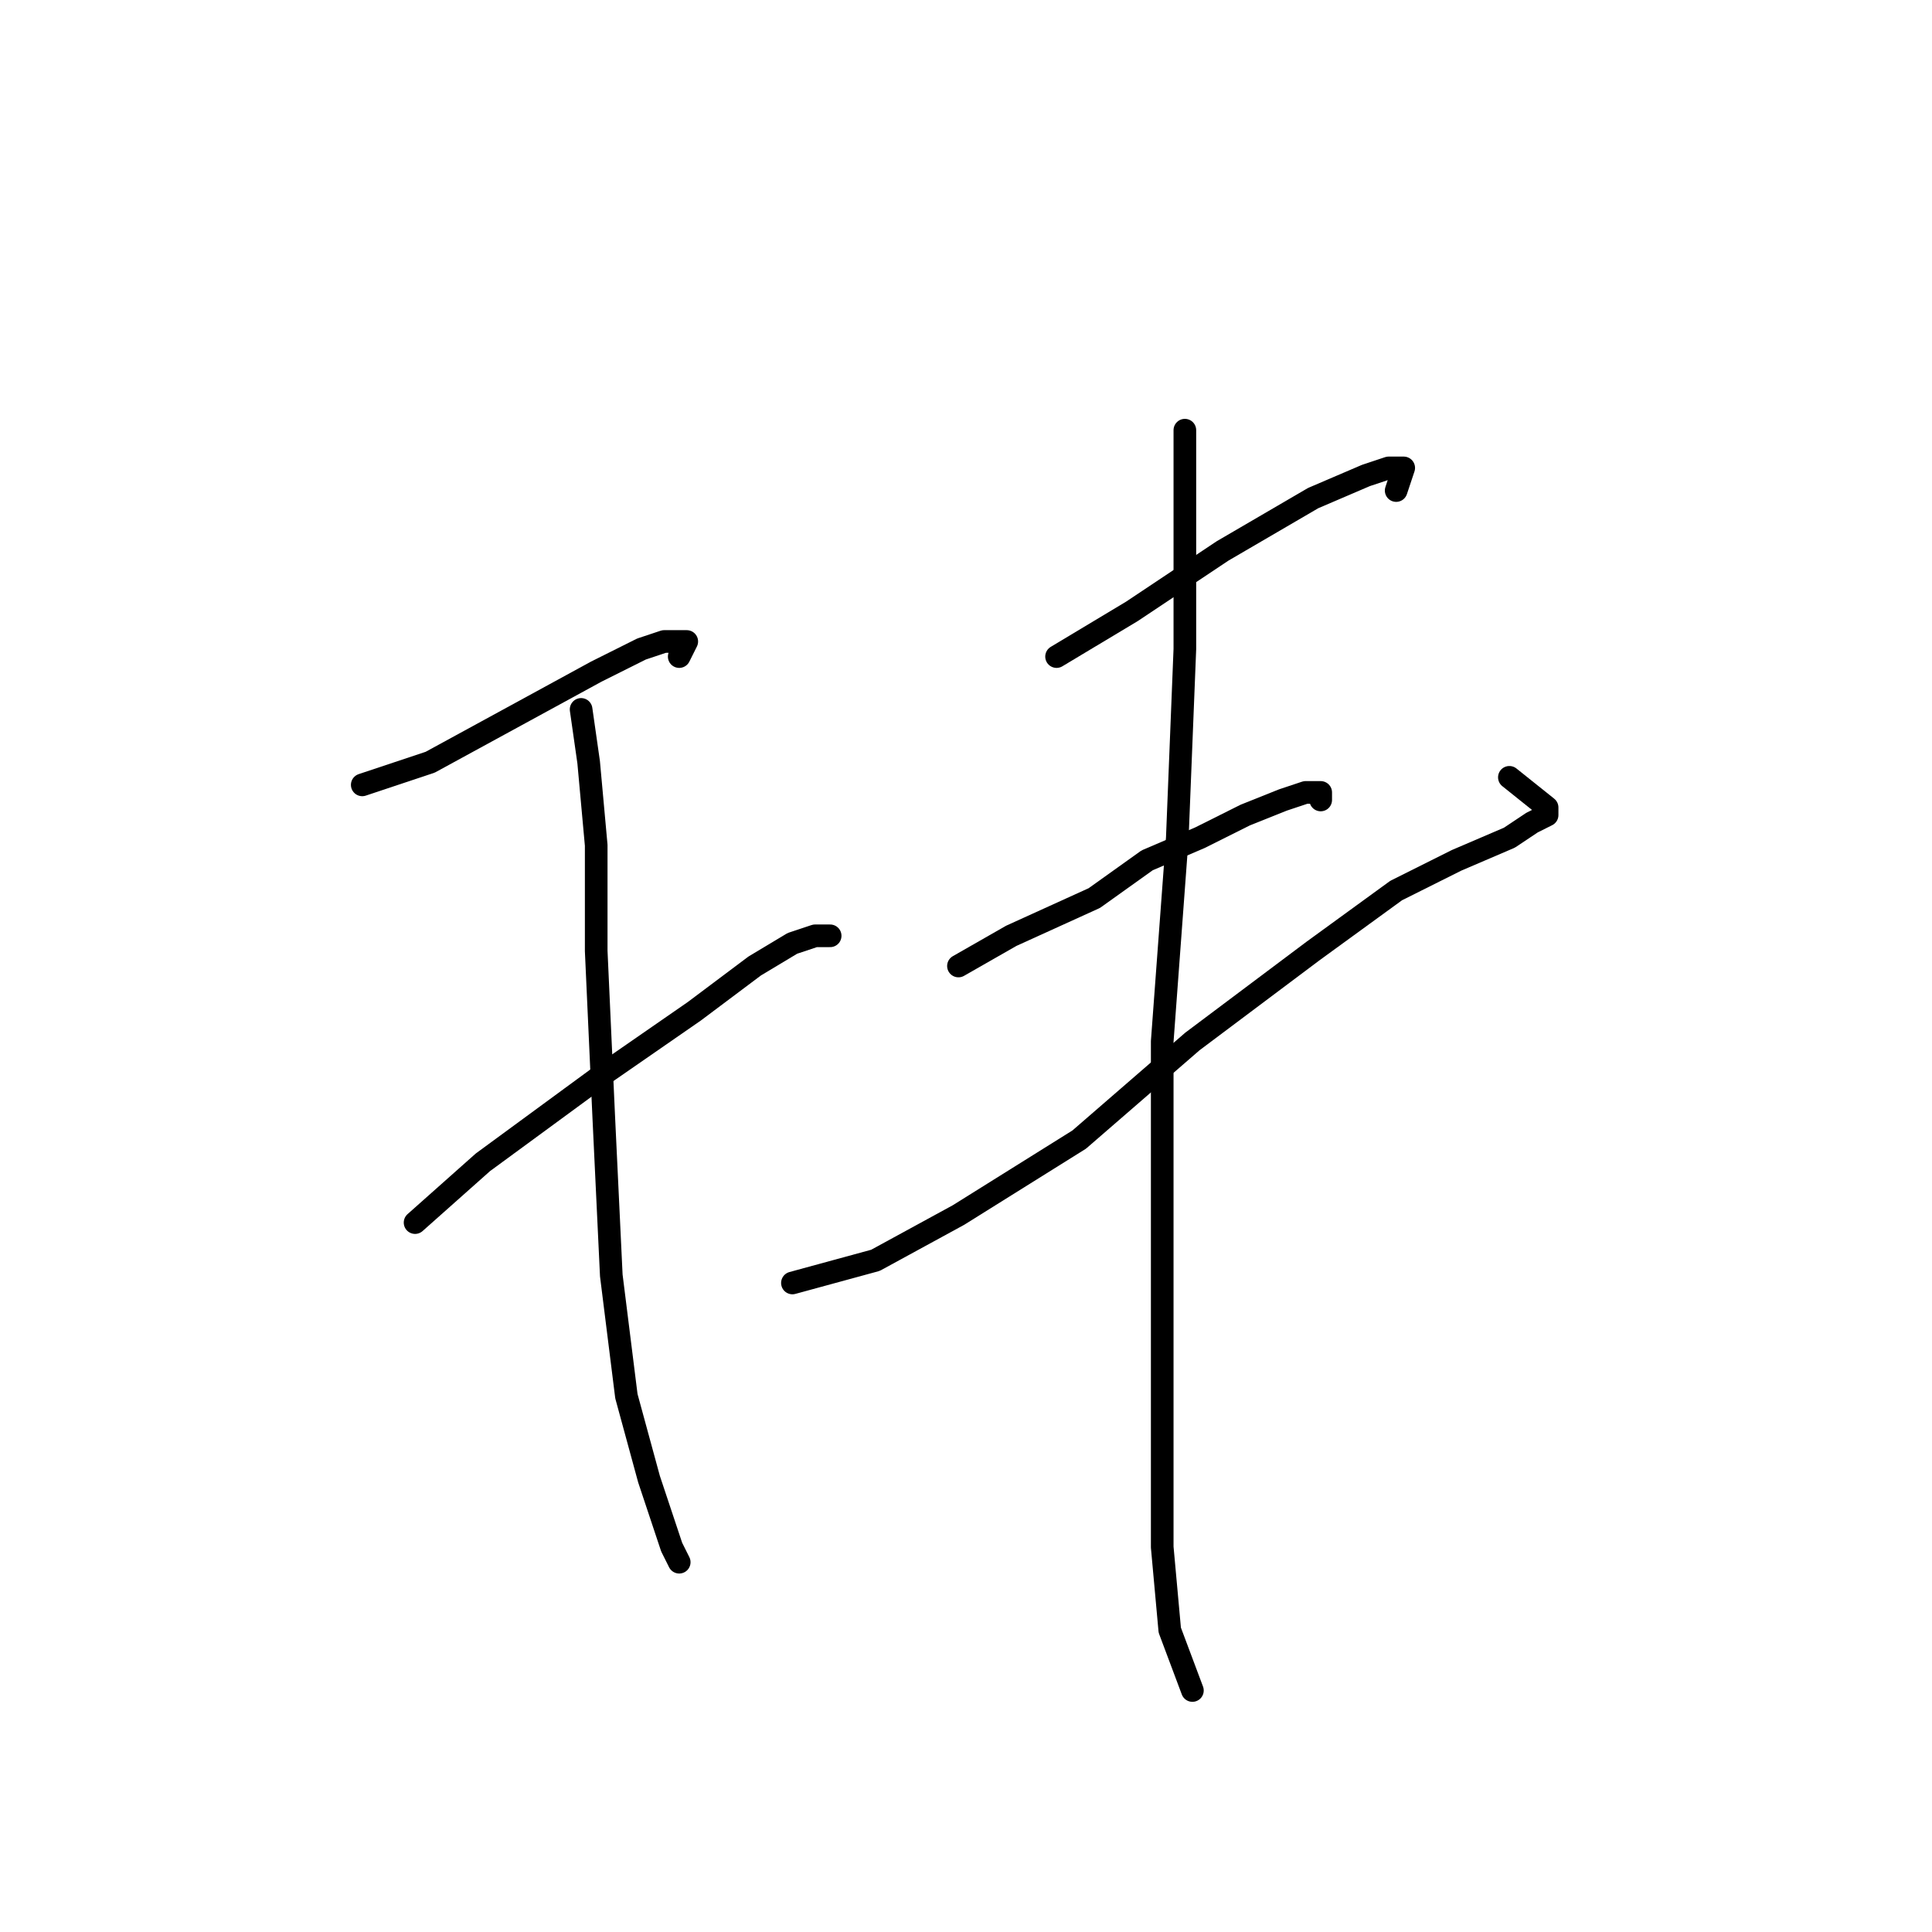 <?xml version="1.0" standalone="no"?>
    <svg width="256" height="256" xmlns="http://www.w3.org/2000/svg" version="1.1">
    <polyline stroke="black" stroke-width="3" stroke-linecap="round" fill="transparent" stroke-linejoin="round" points="48 104 57 101 68 95 79 89 85 86 88 85 90 85 91 85 90 87 90 87 " />
        <polyline stroke="black" stroke-width="3" stroke-linecap="round" fill="transparent" stroke-linejoin="round" points="55 162 64 154 79 143 92 134 100 128 105 125 108 124 110 124 110 124 " />
        <polyline stroke="black" stroke-width="3" stroke-linecap="round" fill="transparent" stroke-linejoin="round" points="77 94 78 101 79 112 79 126 80 148 81 169 83 185 86 196 88 202 89 205 90 207 90 207 " />
        <polyline stroke="black" stroke-width="3" stroke-linecap="round" fill="transparent" stroke-linejoin="round" points="140 87 150 81 162 73 174 66 181 63 184 62 186 62 185 65 185 65 " />
        <polyline stroke="black" stroke-width="3" stroke-linecap="round" fill="transparent" stroke-linejoin="round" points="127 128 134 124 145 119 152 114 159 111 165 108 170 106 173 105 175 105 175 106 175 106 " />
        <polyline stroke="black" stroke-width="3" stroke-linecap="round" fill="transparent" stroke-linejoin="round" points="105 170 116 167 127 161 143 151 158 138 174 126 185 118 193 114 200 111 203 109 205 108 205 107 200 103 200 103 " />
        <polyline stroke="black" stroke-width="3" stroke-linecap="round" fill="transparent" stroke-linejoin="round" points="157 57 157 68 157 86 156 111 154 138 154 165 154 190 154 205 155 216 158 224 158 224 " />
        </svg>